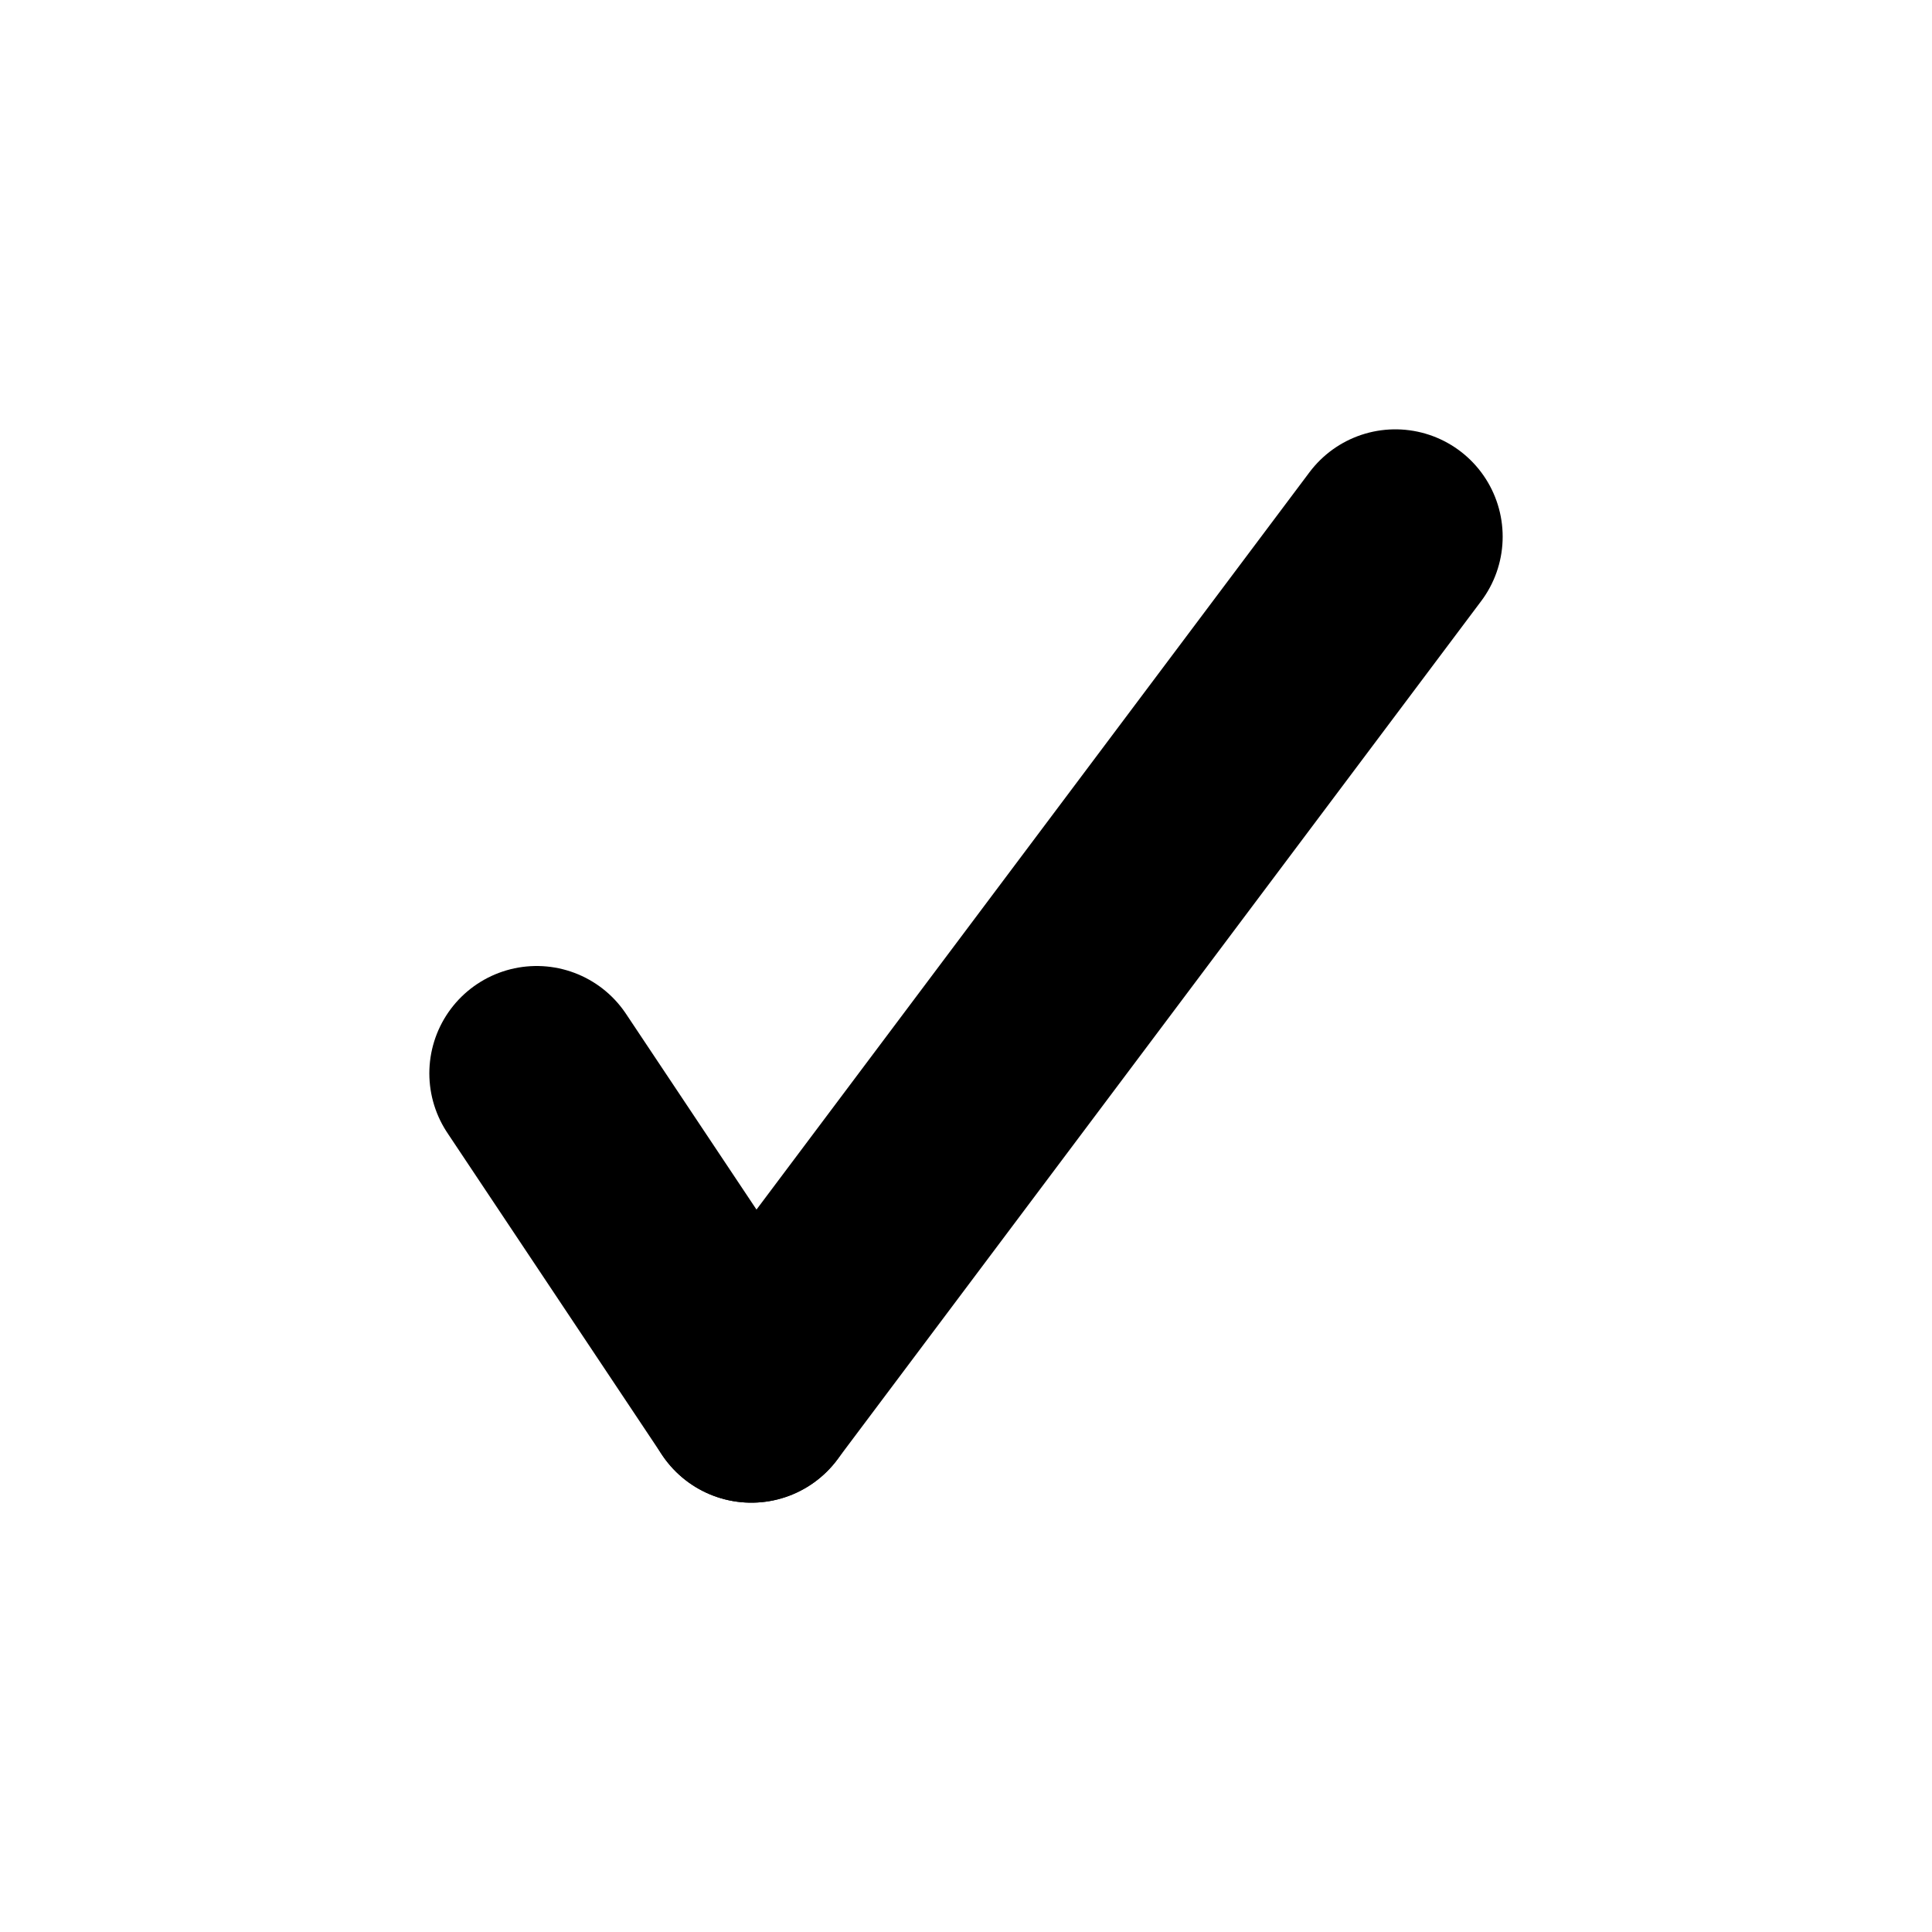 <svg xmlns="http://www.w3.org/2000/svg" version="1.1" width="100" height="100" viewBox="0 0 18 18">
	<line x1="5" y1="10" x2="7" y2="13" stroke="black" stroke-width="2" stroke-linecap="round" />
	<line x1="7" y1="13" x2="13" y2="5" stroke="black" stroke-width="2" stroke-linecap="round" />
</svg>